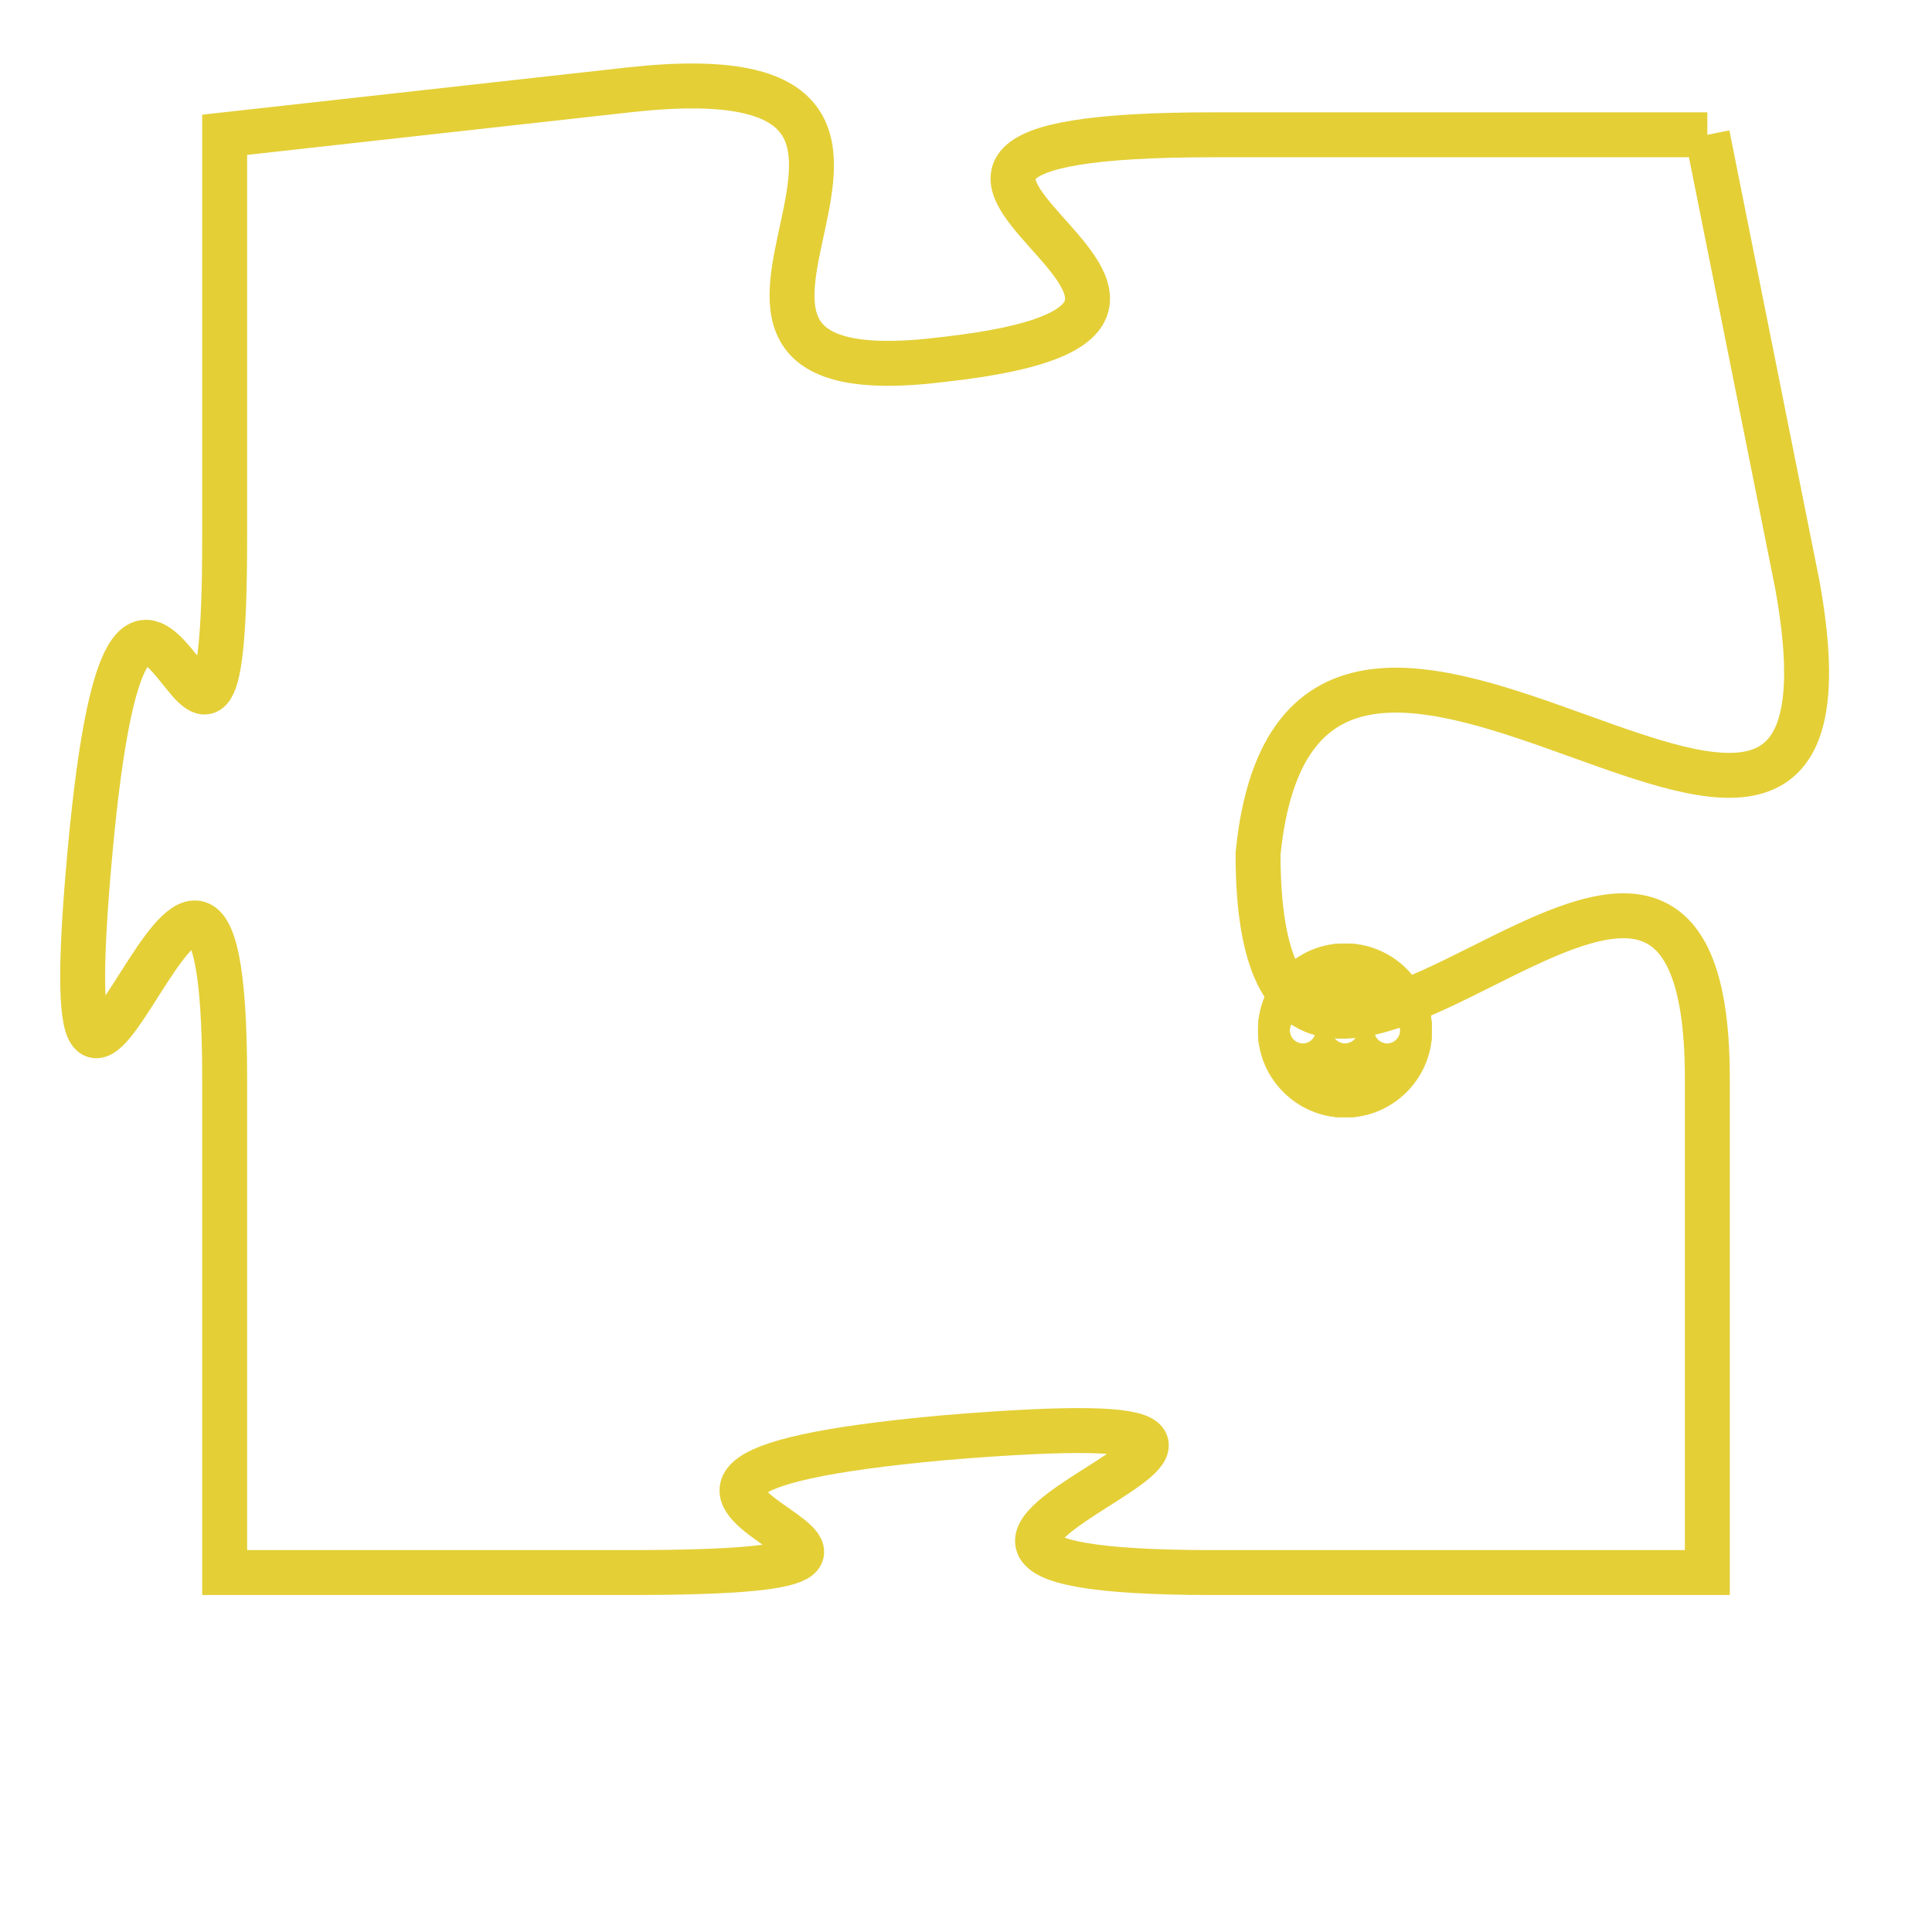 <svg version="1.1" xmlns="http://www.w3.org/2000/svg" xmlns:xlink="http://www.w3.org/1999/xlink" fill="transparent" x="0" y="0" width="350" height="350" preserveAspectRatio="xMinYMin slice"><style type="text/css">.links{fill:transparent;stroke: #E4CF37;}.links:hover{fill:#63D272; opacity:0.4;}</style><defs><g id="allt"><path id="t7099" d="M2640,1728 L2629,1728 C2618,1728 2632,1732 2623,1733 C2615,1734 2625,1726 2616,1727 L2607,1728 2607,1728 L2607,1737 C2607,1746 2605,1733 2604,1744 C2603,1755 2607,1739 2607,1749 L2607,1760 2607,1760 L2616,1760 C2626,1760 2612,1758 2623,1757 C2635,1756 2618,1760 2629,1760 L2640,1760 2640,1760 L2640,1749 C2640,1739 2630,1754 2630,1744 C2631,1734 2644,1749 2642,1738 L2640,1728"/></g><clipPath id="c" clipRule="evenodd" fill="transparent"><use href="#t7099"/></clipPath></defs><svg viewBox="2602 1725 43 36" preserveAspectRatio="xMinYMin meet"><svg width="4380" height="2430"><g><image crossorigin="anonymous" x="0" y="0" href="https://nftpuzzle.license-token.com/assets/completepuzzle.svg" width="100%" height="100%" /><g class="links"><use href="#t7099"/></g></g></svg><svg x="2630" y="1746" height="9%" width="9%" viewBox="0 0 330 330"><g><a xlink:href="https://nftpuzzle.license-token.com/" class="links"><title>See the most innovative NFT based token software licensing project</title><path fill="#E4CF37" id="more" d="M165,0C74.019,0,0,74.019,0,165s74.019,165,165,165s165-74.019,165-165S255.981,0,165,0z M85,190 c-13.785,0-25-11.215-25-25s11.215-25,25-25s25,11.215,25,25S98.785,190,85,190z M165,190c-13.785,0-25-11.215-25-25 s11.215-25,25-25s25,11.215,25,25S178.785,190,165,190z M245,190c-13.785,0-25-11.215-25-25s11.215-25,25-25 c13.785,0,25,11.215,25,25S258.785,190,245,190z"></path></a></g></svg></svg></svg>